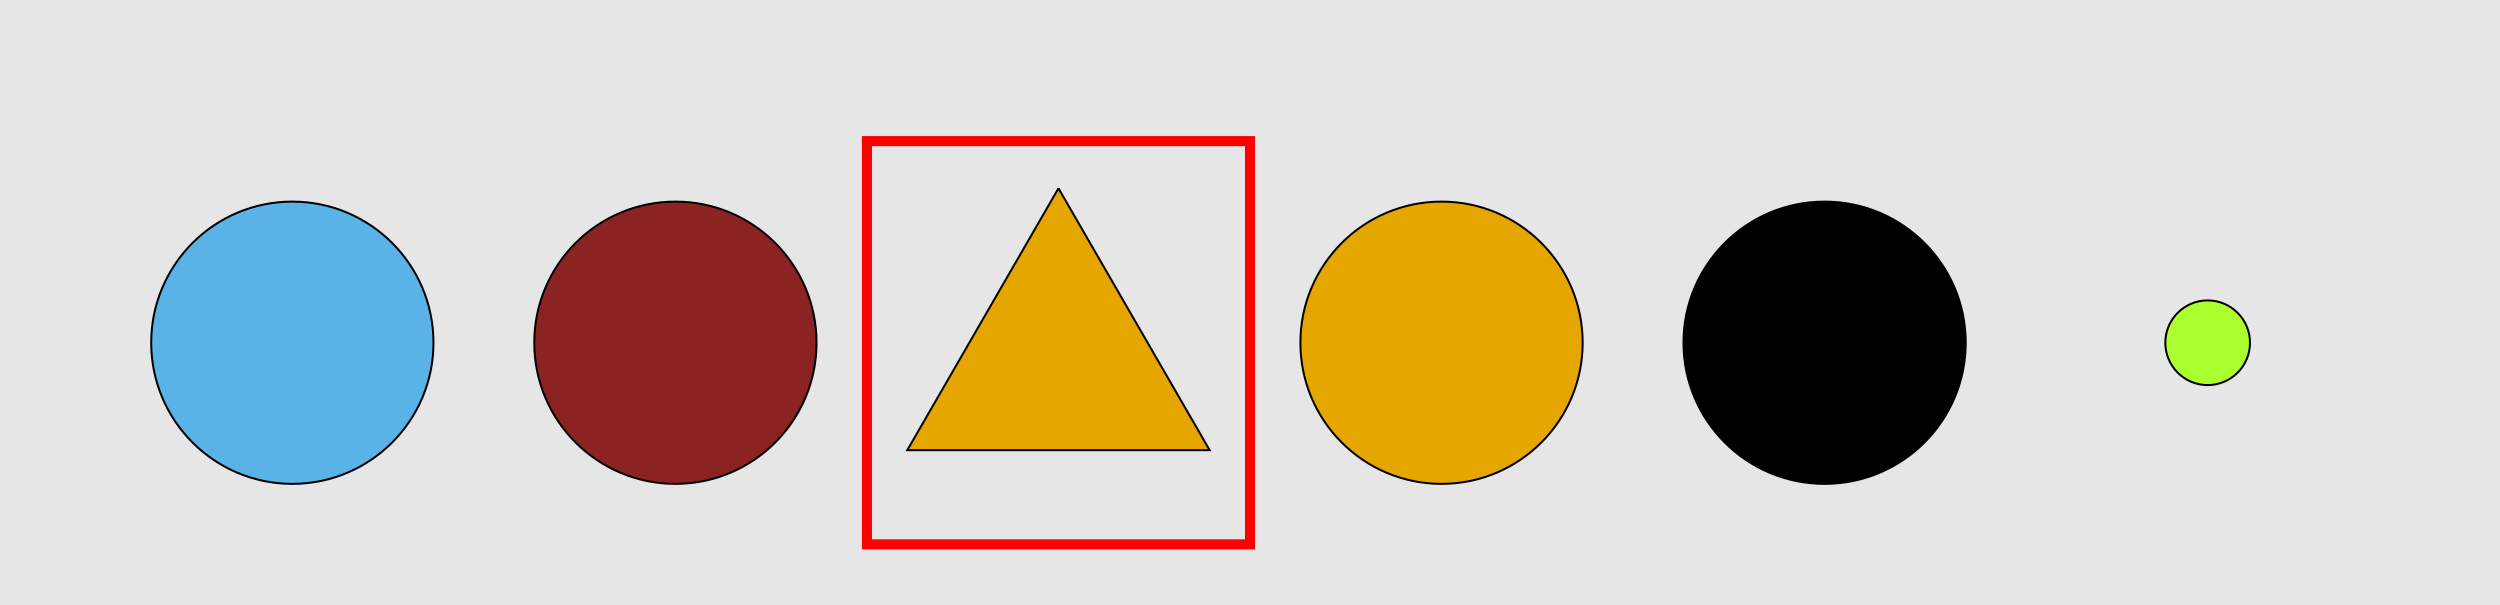 <?xml version="1.0" encoding="UTF-8"?>
<svg xmlns="http://www.w3.org/2000/svg" xmlns:xlink="http://www.w3.org/1999/xlink" width="1240pt" height="300pt" viewBox="0 0 1240 300" version="1.1">
<g id="surface1391">
<rect x="0" y="0" width="1240" height="300" style="fill:rgb(90%,90%,90%);fill-opacity:1;stroke:none;"/>
<path style="fill:none;stroke-width:5;stroke-linecap:butt;stroke-linejoin:miter;stroke:rgb(100%,0%,0%);stroke-opacity:1;stroke-miterlimit:10;" d="M 430 270 L 620 270 L 620 70 L 430 70 Z M 430 270 "/>
<path style="fill-rule:nonzero;fill:rgb(35%,70%,90%);fill-opacity:1;stroke-width:1;stroke-linecap:butt;stroke-linejoin:miter;stroke:rgb(0%,0%,0%);stroke-opacity:1;stroke-miterlimit:10;" d="M 215 170 C 215 208.66 183.66 240 145 240 C 106.34 240 75 208.66 75 170 C 75 131.34 106.34 100 145 100 C 183.66 100 215 131.34 215 170 "/>
<path style="fill-rule:nonzero;fill:rgb(55%,14%,14%);fill-opacity:1;stroke-width:1;stroke-linecap:butt;stroke-linejoin:miter;stroke:rgb(0%,0%,0%);stroke-opacity:1;stroke-miterlimit:10;" d="M 405 170 C 405 208.66 373.66 240 335 240 C 296.34 240 265 208.66 265 170 C 265 131.34 296.34 100 335 100 C 373.66 100 405 131.34 405 170 "/>
<path style="fill-rule:nonzero;fill:rgb(90%,65%,0%);fill-opacity:1;stroke-width:1;stroke-linecap:butt;stroke-linejoin:miter;stroke:rgb(0%,0%,0%);stroke-opacity:1;stroke-miterlimit:10;" d="M 525 93.398 L 450 223.301 L 600 223.301 L 525 93.398 "/>
<path style="fill-rule:nonzero;fill:rgb(90%,65%,0%);fill-opacity:1;stroke-width:1;stroke-linecap:butt;stroke-linejoin:miter;stroke:rgb(0%,0%,0%);stroke-opacity:1;stroke-miterlimit:10;" d="M 785 170 C 785 208.66 753.66 240 715 240 C 676.34 240 645 208.66 645 170 C 645 131.34 676.34 100 715 100 C 753.66 100 785 131.34 785 170 "/>
<path style="fill-rule:nonzero;fill:rgb(0%,0%,0%);fill-opacity:1;stroke-width:1;stroke-linecap:butt;stroke-linejoin:miter;stroke:rgb(0%,0%,0%);stroke-opacity:1;stroke-miterlimit:10;" d="M 975 170 C 975 208.66 943.66 240 905 240 C 866.34 240 835 208.66 835 170 C 835 131.34 866.34 100 905 100 C 943.66 100 975 131.34 975 170 "/>
<path style="fill-rule:nonzero;fill:rgb(67%,100%,18%);fill-opacity:1;stroke-width:1;stroke-linecap:butt;stroke-linejoin:miter;stroke:rgb(0%,0%,0%);stroke-opacity:1;stroke-miterlimit:10;" d="M 1116 170 C 1116 181.598 1106.598 191 1095 191 C 1083.402 191 1074 181.598 1074 170 C 1074 158.402 1083.402 149 1095 149 C 1106.598 149 1116 158.402 1116 170 "/>
</g>
</svg>
